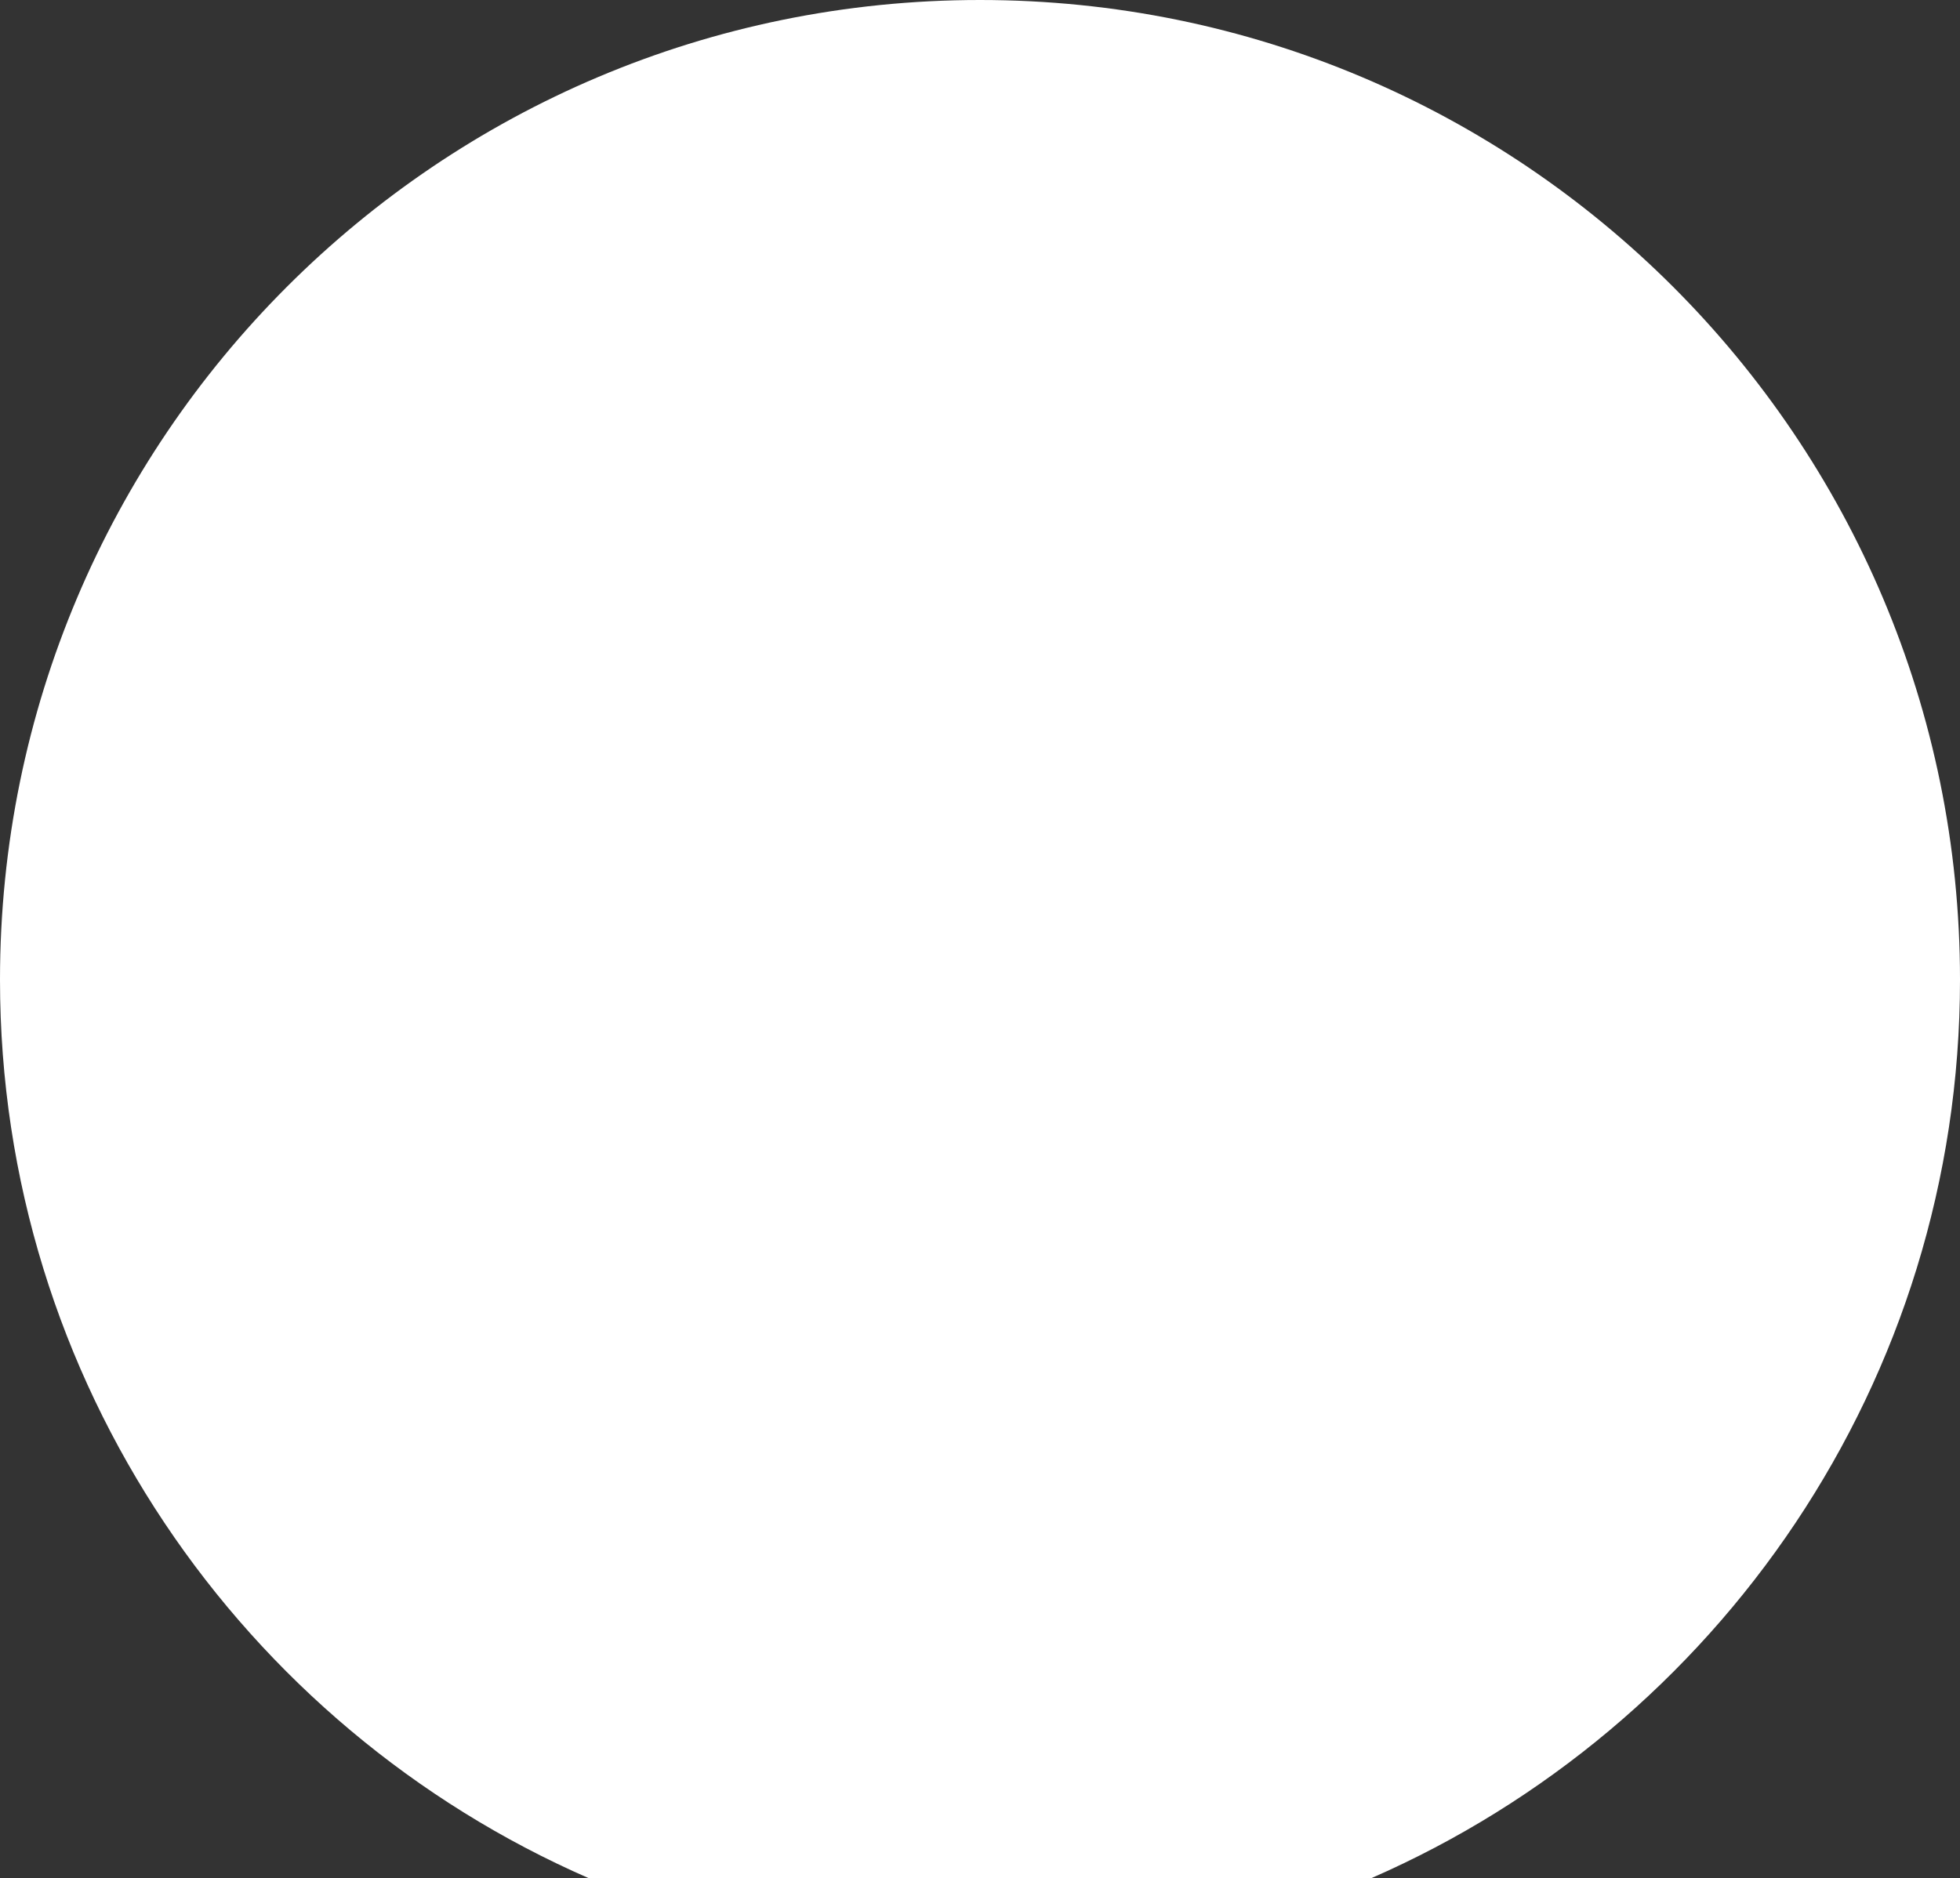 <?xml version="1.0" encoding="utf-8"?>
<!-- Generator: Adobe Illustrator 23.0.1, SVG Export Plug-In . SVG Version: 6.00 Build 0)  -->
<svg version="1.1" id="Calque_1" xmlns="http://www.w3.org/2000/svg" xmlns:xlink="http://www.w3.org/1999/xlink" x="0px" y="0px"
	 viewBox="0 0 241 231" style="enable-background:new 0 0 241 231;" xml:space="preserve">
<rect x="0" y="0" width="241" height="231" fill="#333333" stroke="none"/>
<style type="text/css">
	.st0{fill:#FFFFFF;}
</style>
<path class="st0" d="M72.4,231h96.2c42.6-18.6,72.4-61.1,72.4-110.5C241,53.9,187.1,0,120.5,0S0,53.9,0,120.5
	C0,169.9,29.8,212.4,72.4,231z"/>
</svg>
